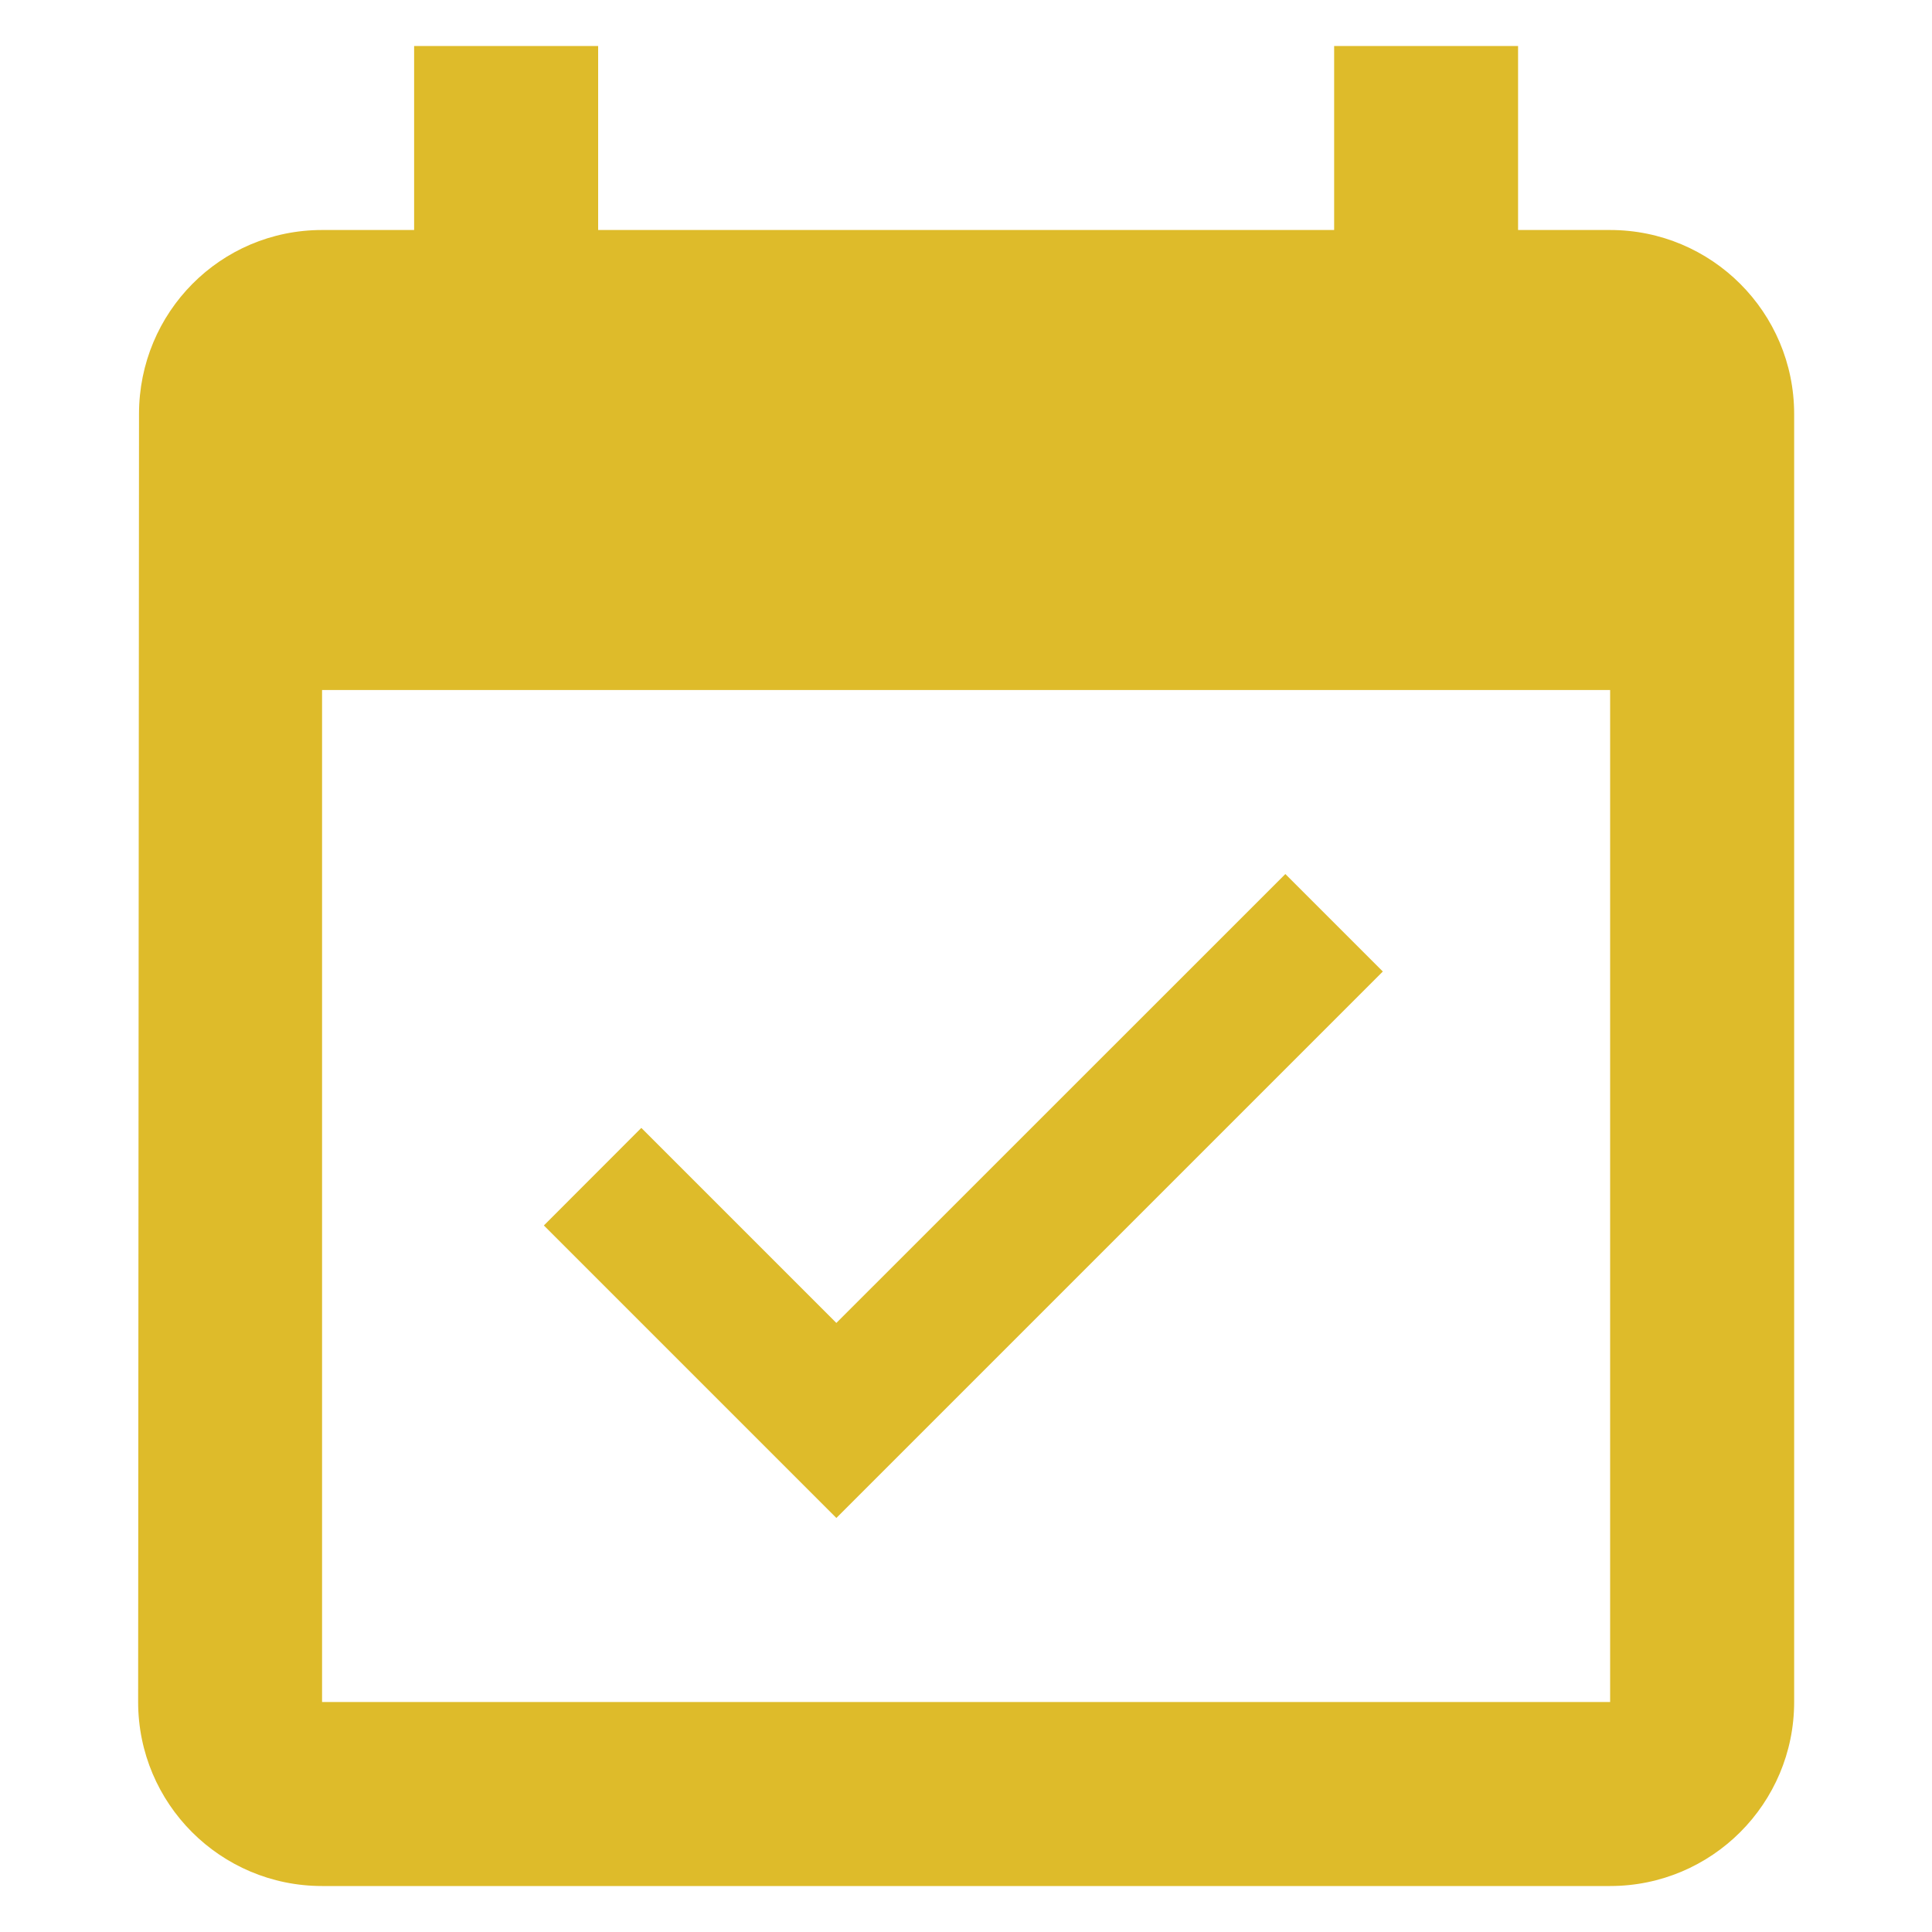 <svg width="20" height="20" viewBox="0 0 20 20" fill="none" xmlns="http://www.w3.org/2000/svg">
<g clip-path="url(#clip0_676_20129)">
<path d="M14.315 10.057L13.306 9.048L8.658 13.695L6.639 11.676L5.63 12.686L8.658 15.714L14.315 10.057ZM16.668 2.381H15.715V0.476H13.811V2.381H6.192V0.476H4.287V2.381H3.334C2.282 2.381 1.439 3.233 1.439 4.286L1.43 17.619C1.43 18.671 2.282 19.524 3.334 19.524H16.668C17.72 19.524 18.573 18.671 18.573 17.619V4.286C18.573 3.233 17.72 2.381 16.668 2.381ZM16.668 17.619H3.334V7.143H16.668V17.619Z" fill="#DEBB2A"/>
</g>
<defs>
<clipPath id="clip0_676_20129">
<rect width="20" height="20" fill="white"/>
</clipPath>
</defs>
</svg>
